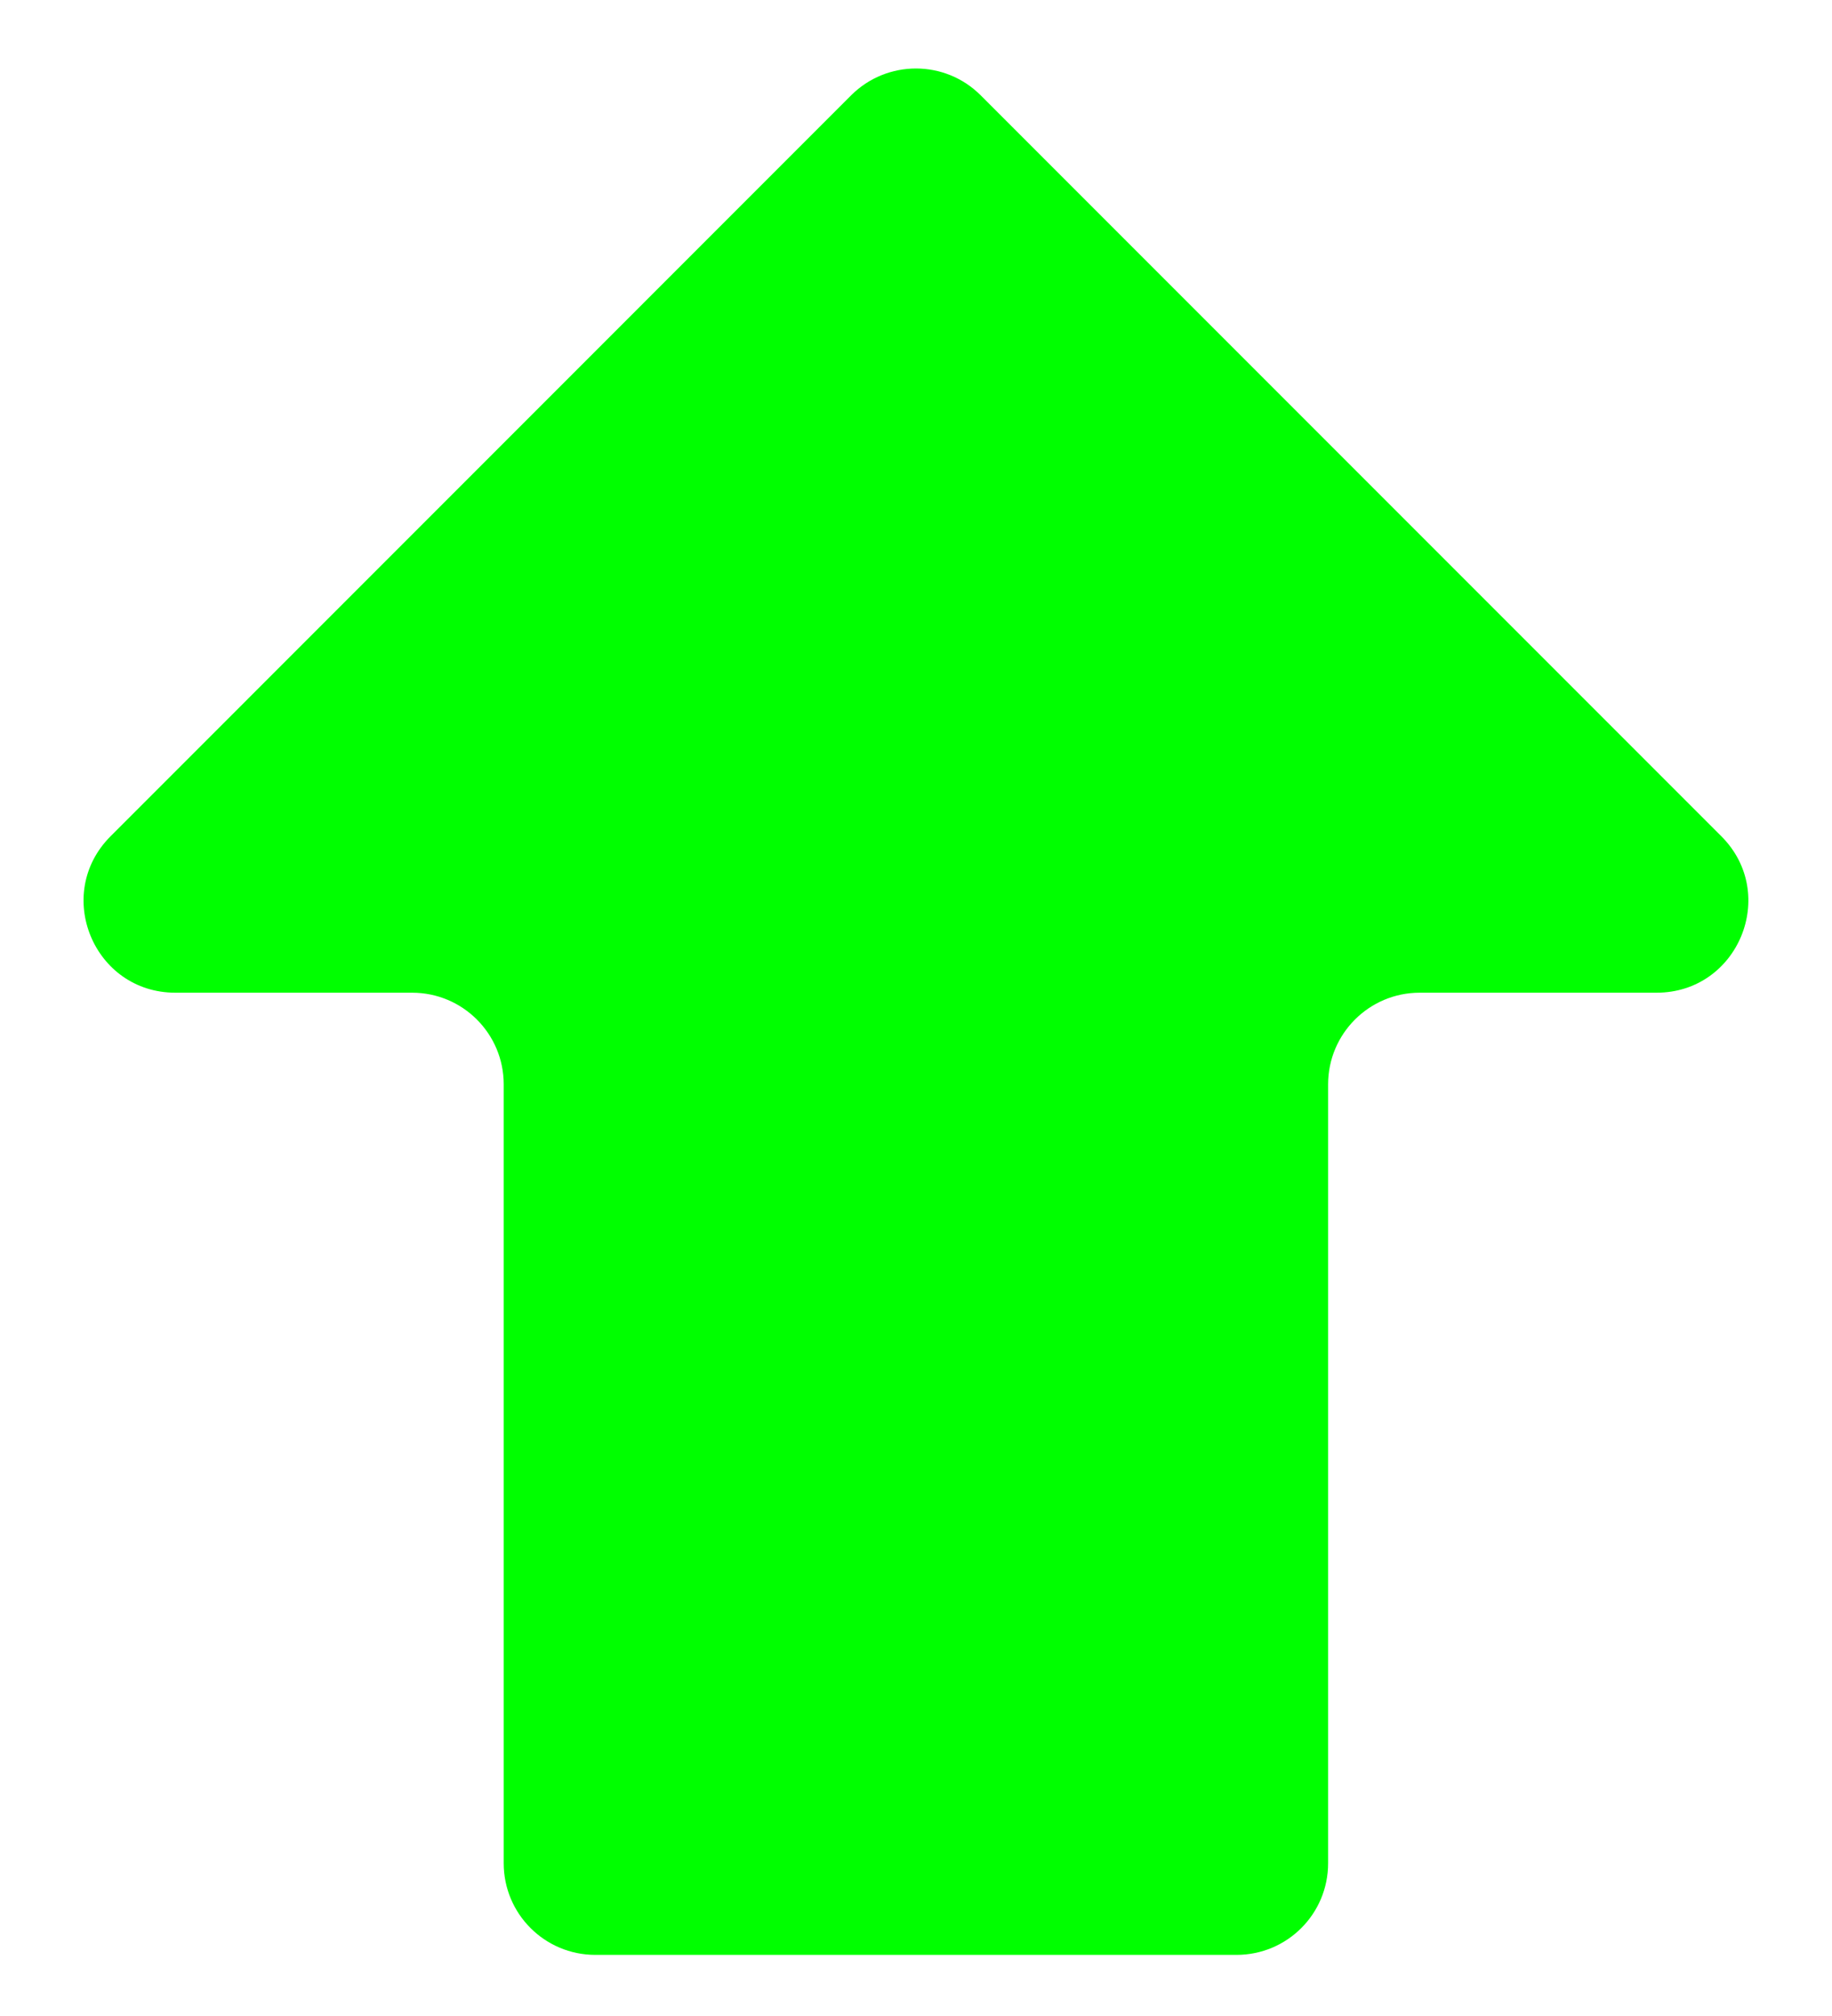 <svg width="20" height="22" viewBox="0 0 20 22" fill="none" xmlns="http://www.w3.org/2000/svg">
<path d="M1.207 9.126C0.577 9.756 1.023 10.833 1.914 10.833H4.499C5.052 10.833 5.499 11.281 5.499 11.833V20.333C5.499 20.886 5.947 21.333 6.499 21.333H13.499C14.052 21.333 14.499 20.886 14.499 20.333V11.833C14.499 11.281 14.947 10.833 15.499 10.833H18.085C18.976 10.833 19.422 9.756 18.792 9.126L10.706 1.04C10.316 0.65 9.683 0.65 9.292 1.04L1.207 9.126Z" fill="#00FF00"/>
</svg>
